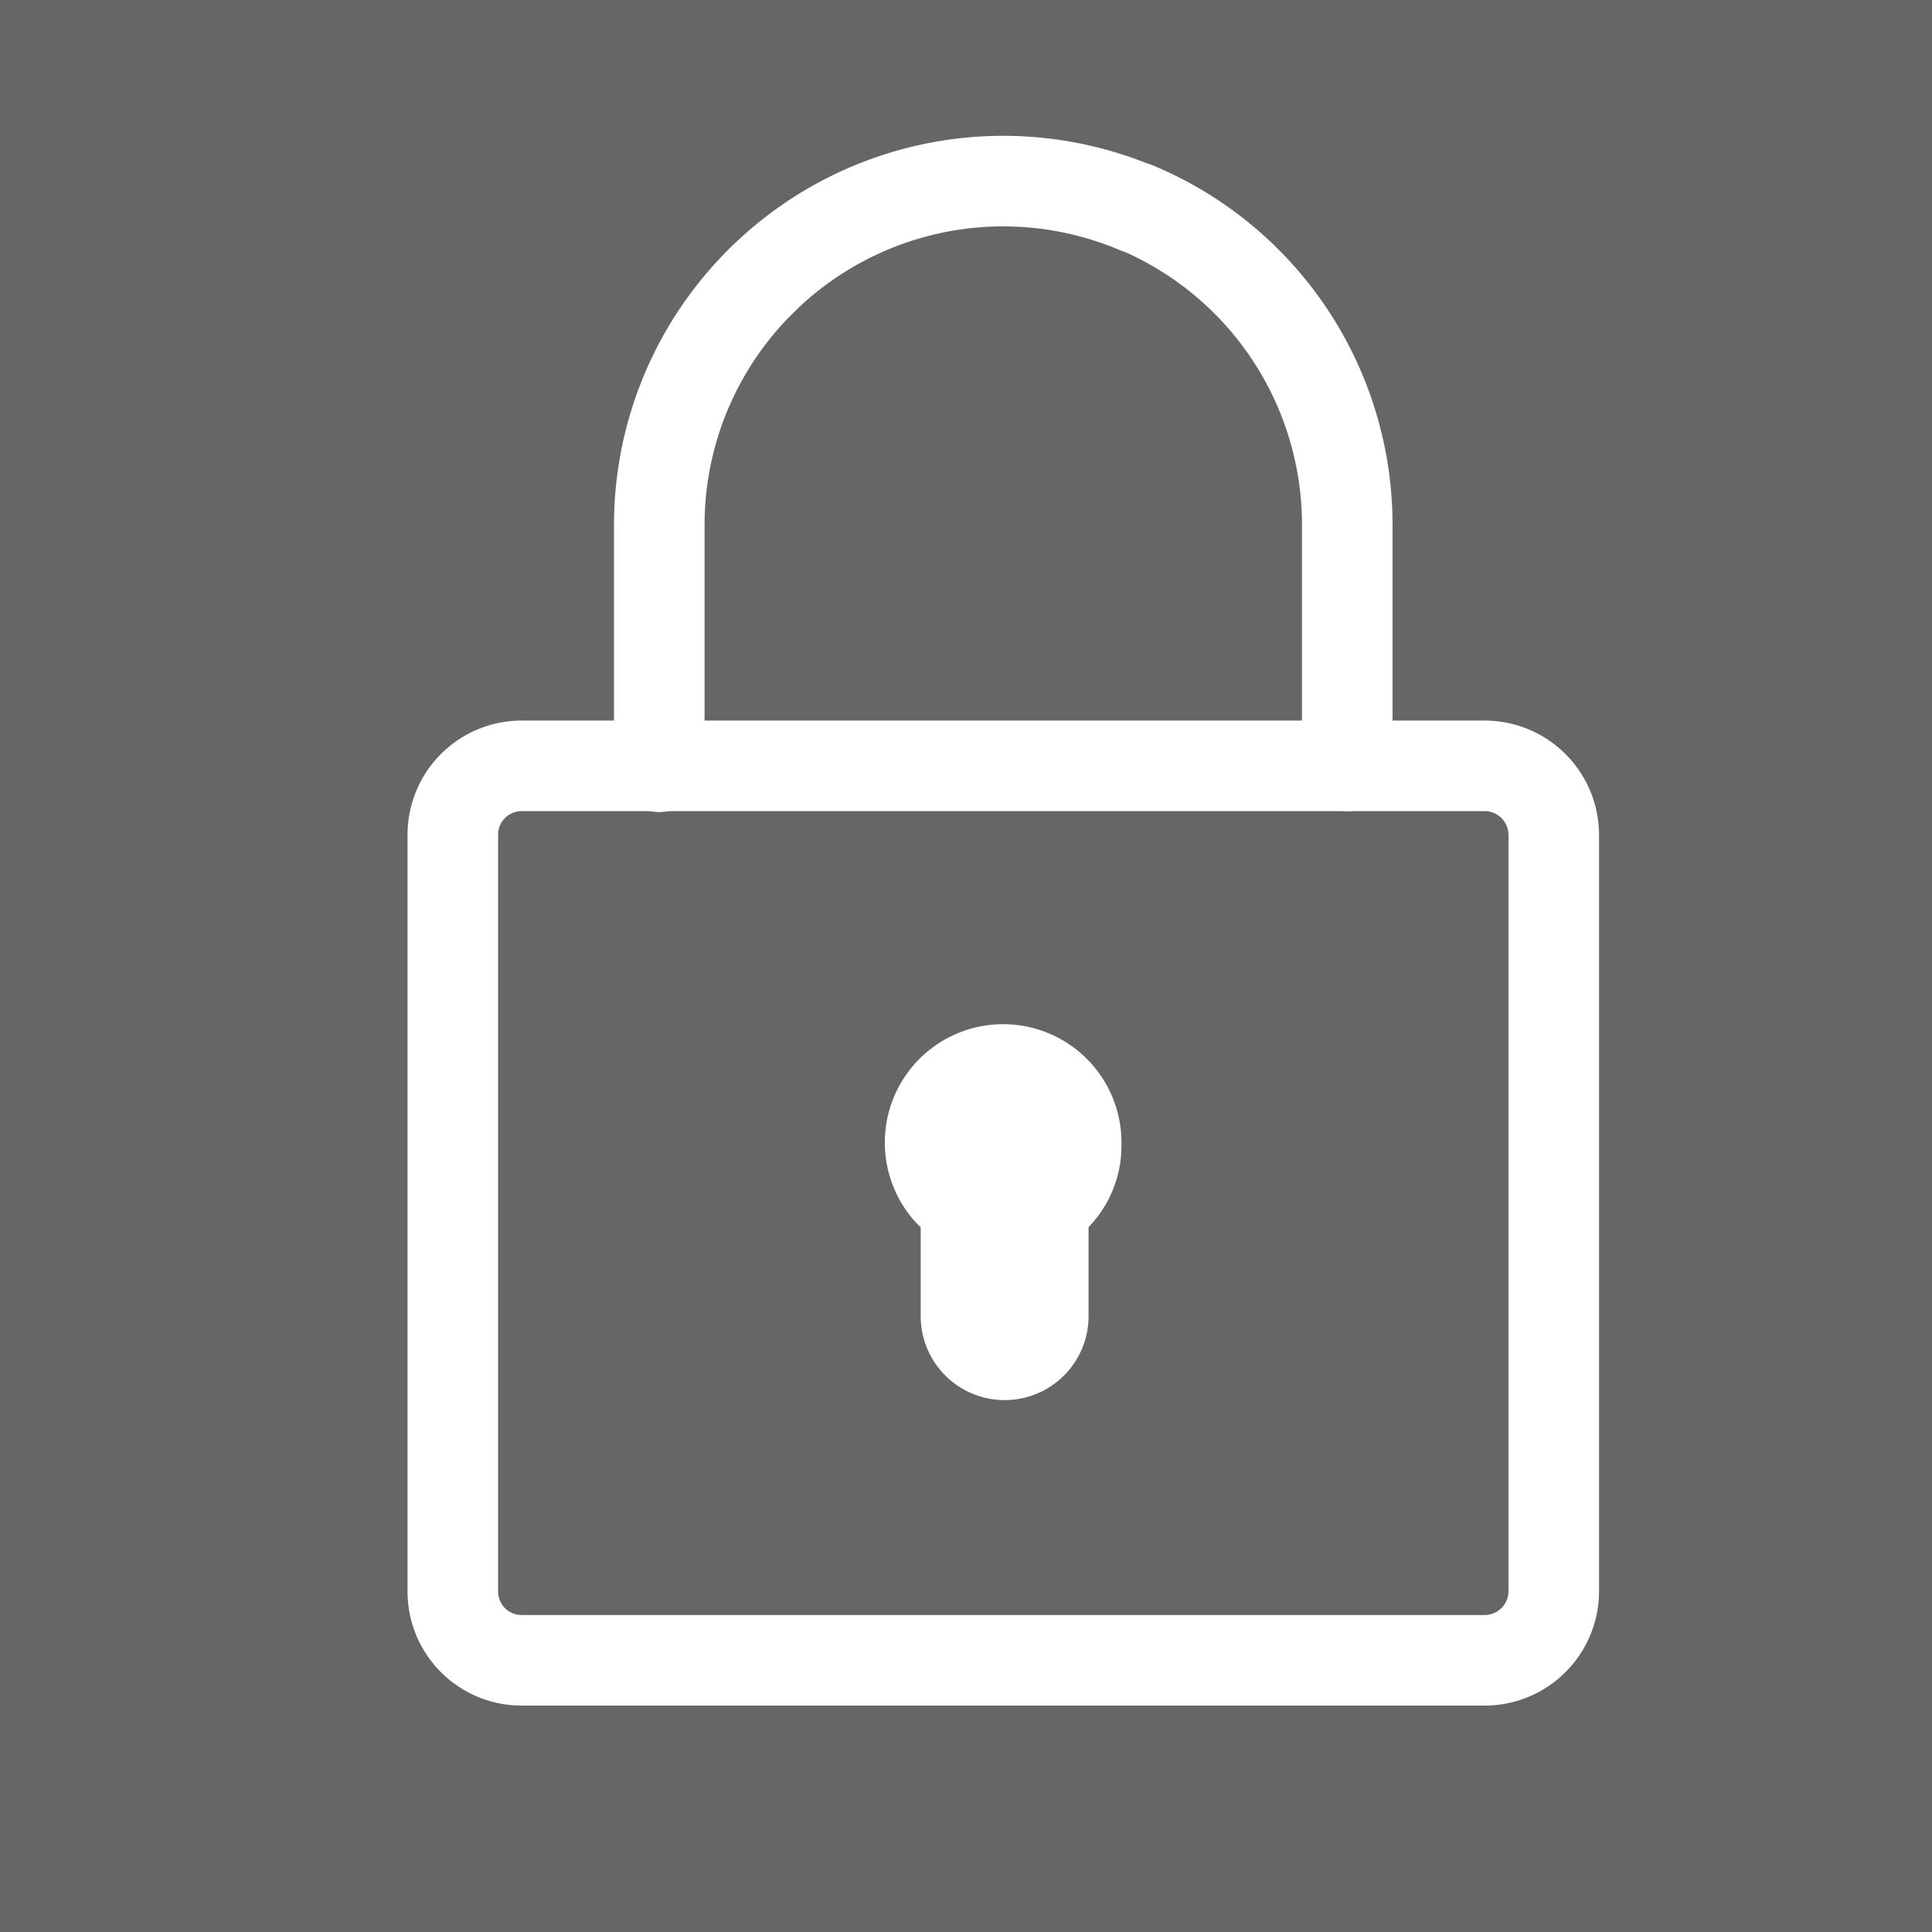 <svg xmlns="http://www.w3.org/2000/svg" viewBox="0 0 64 64"><title>mod_access</title><g id="background_" data-name="background#"><rect width="64" height="64" style="fill:#666"/></g><g id="access"><polyline points="22 -28 72 -28 72 22 22 22 22 -28" style="fill:none"/><path d="M17.28,55A2.28,2.28,0,0,1,15,52.72V27.65a2.28,2.28,0,0,1,2.28-2.28H49.19a2.29,2.29,0,0,1,2.28,2.28V52.72A2.29,2.29,0,0,1,49.19,55Z" style="fill:none;stroke:#fff;stroke-linecap:round;stroke-miterlimit:10;stroke-width:3px"/><path d="M25.26,9.26a11.37,11.37,0,0,0-3.42,8.14v8" style="fill:none;stroke:#fff;stroke-linecap:round;stroke-miterlimit:10;stroke-width:3px"/><path d="M37.67,6.9A11.38,11.38,0,0,0,25.26,9.26" style="fill:none;stroke:#fff;stroke-linecap:round;stroke-miterlimit:10;stroke-width:3px"/><path d="M44.63,25.37v-8a11.4,11.4,0,0,0-7-10.5" style="fill:none;stroke:#fff;stroke-linecap:round;stroke-miterlimit:10;stroke-width:3px"/><path d="M36.65,37.91A3.42,3.42,0,1,0,31,40.44V43.6a2.28,2.28,0,0,0,4.56,0V40.44A3.38,3.38,0,0,0,36.65,37.91Z" style="fill:#fff;stroke:#fff;stroke-miterlimit:10"/></g></svg>